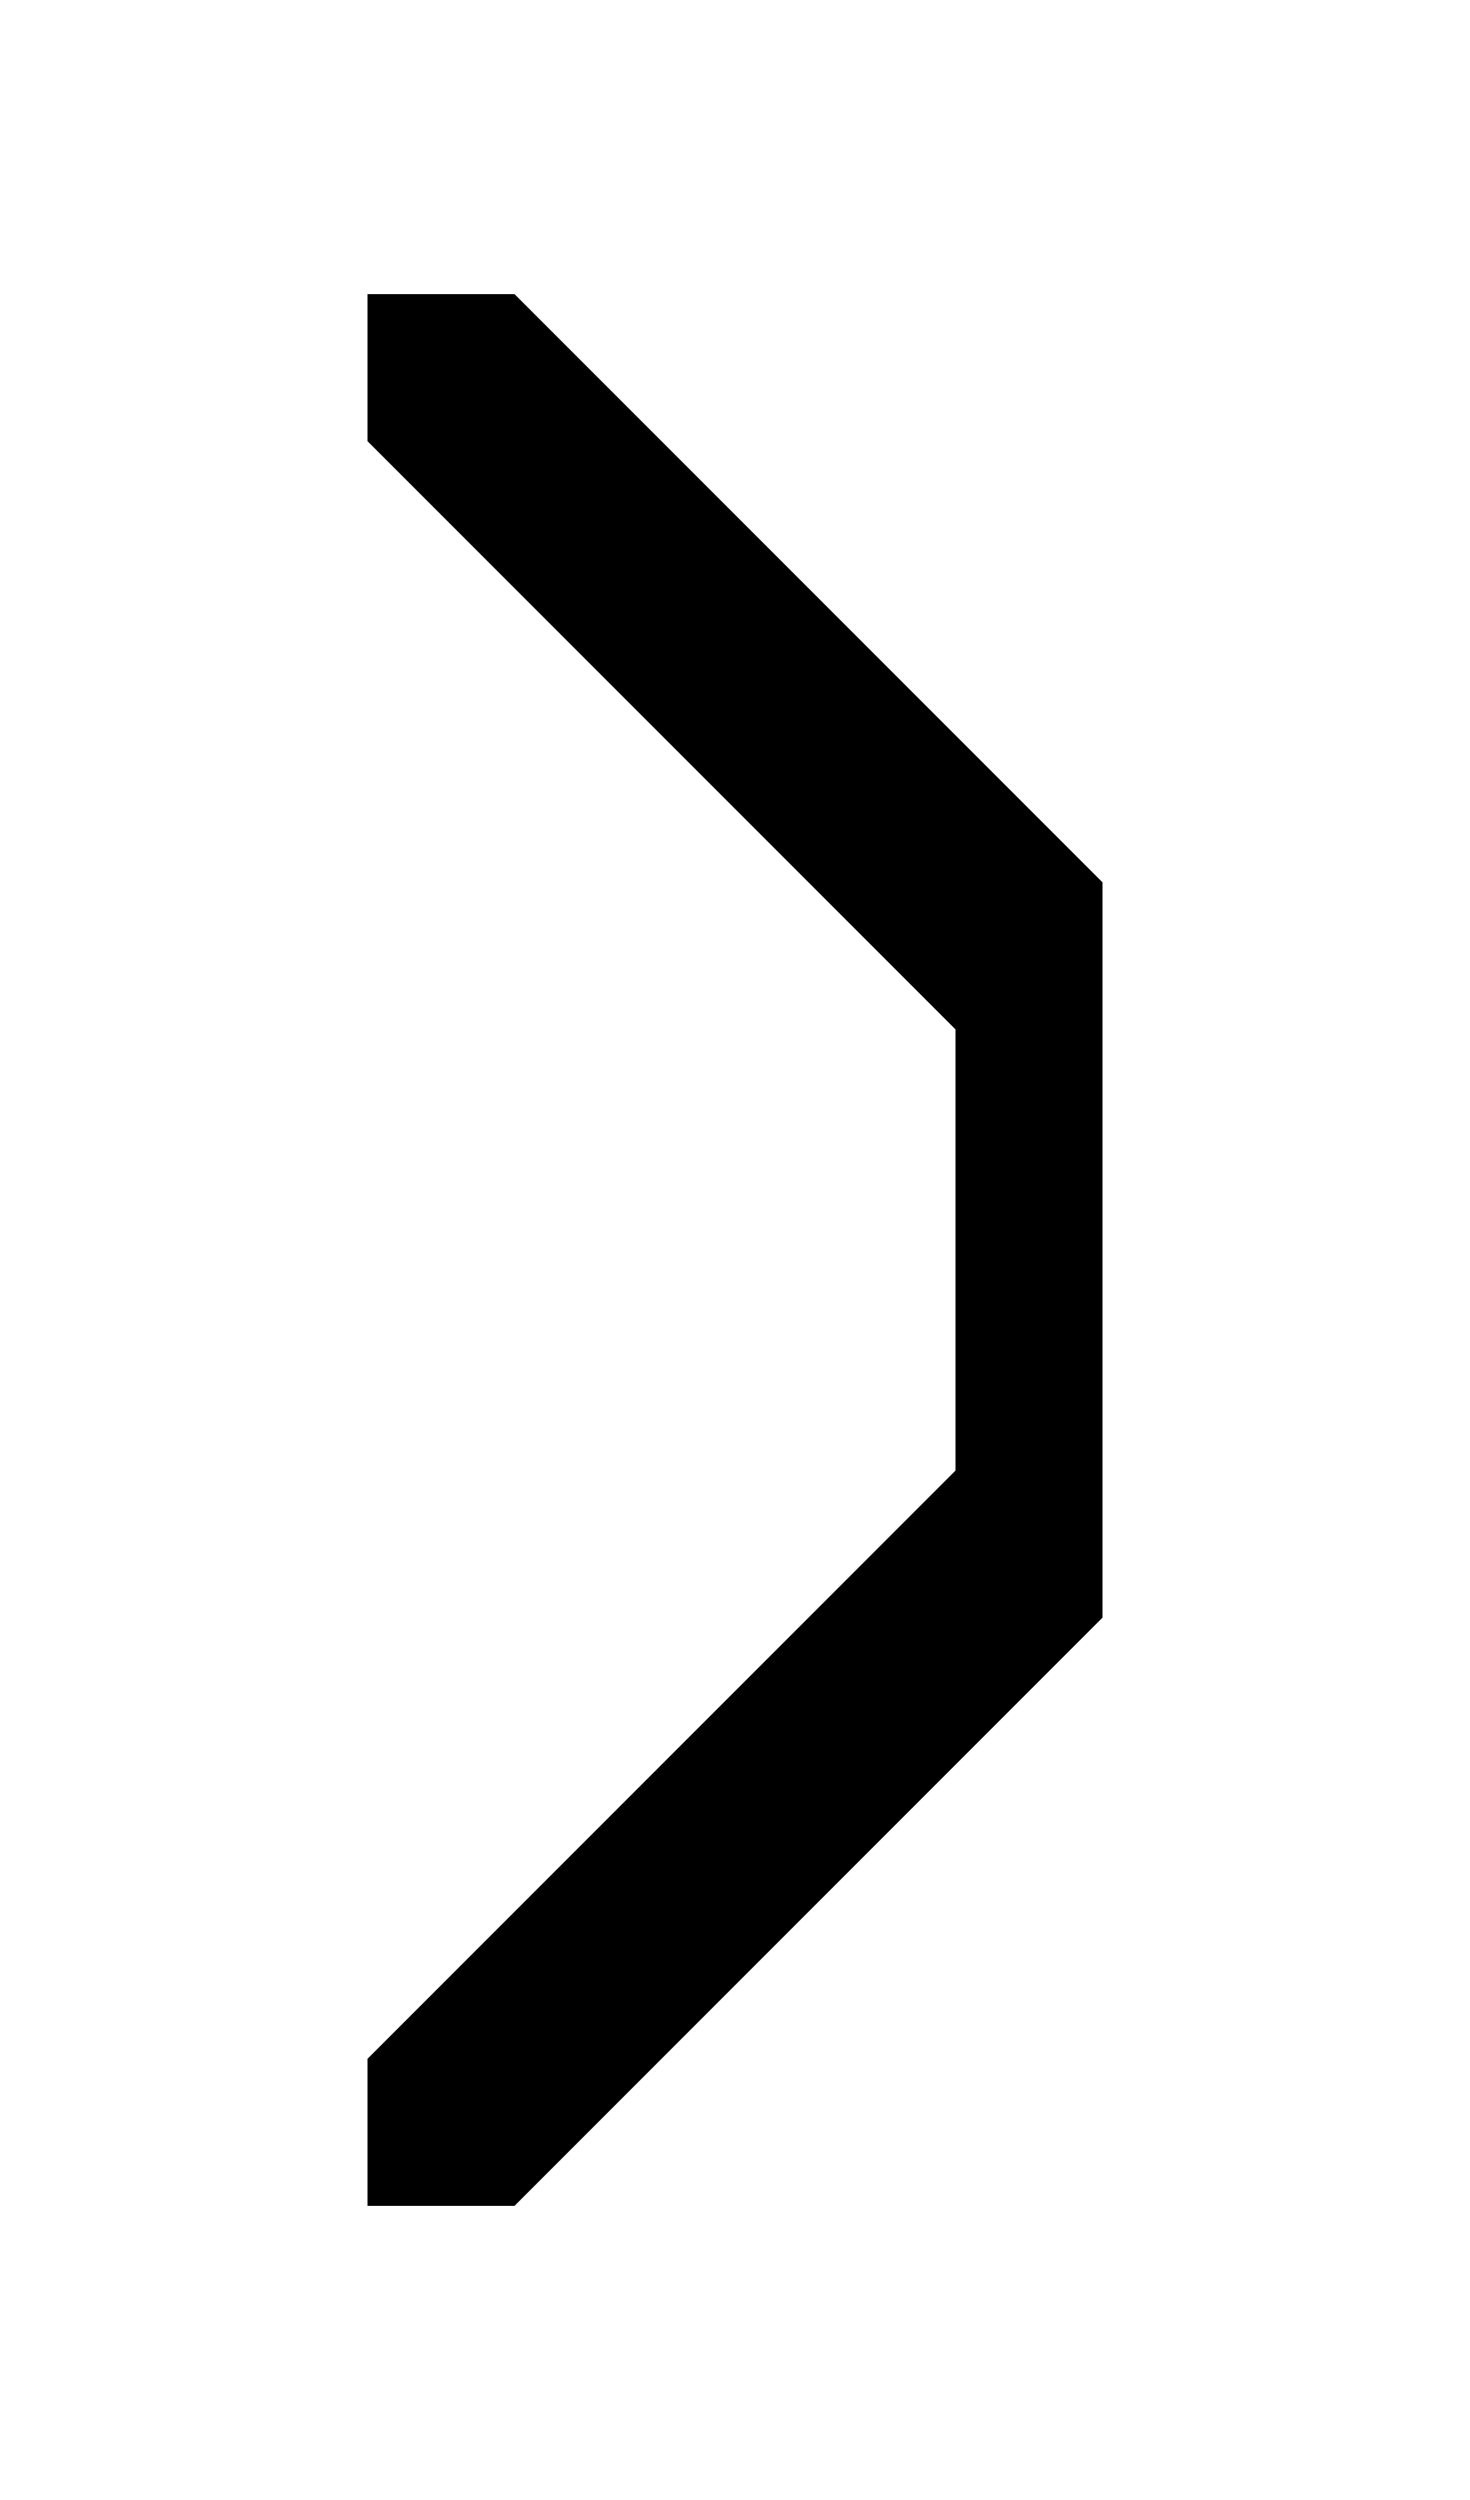 <svg width="500" height="850" xmlns="http://www.w3.org/2000/svg">
    <path d="M125 150v-50h50l100 100v50h-50z" />
    <path d="M225 250v-50h50l100 100v50h-50zM125 700v50h50l100-100v-50h-50z" />
    <path d="M225 600v50h50l100-100v-50h-50z" />
    <path d="M325 300h50v250h-50z" />
</svg>